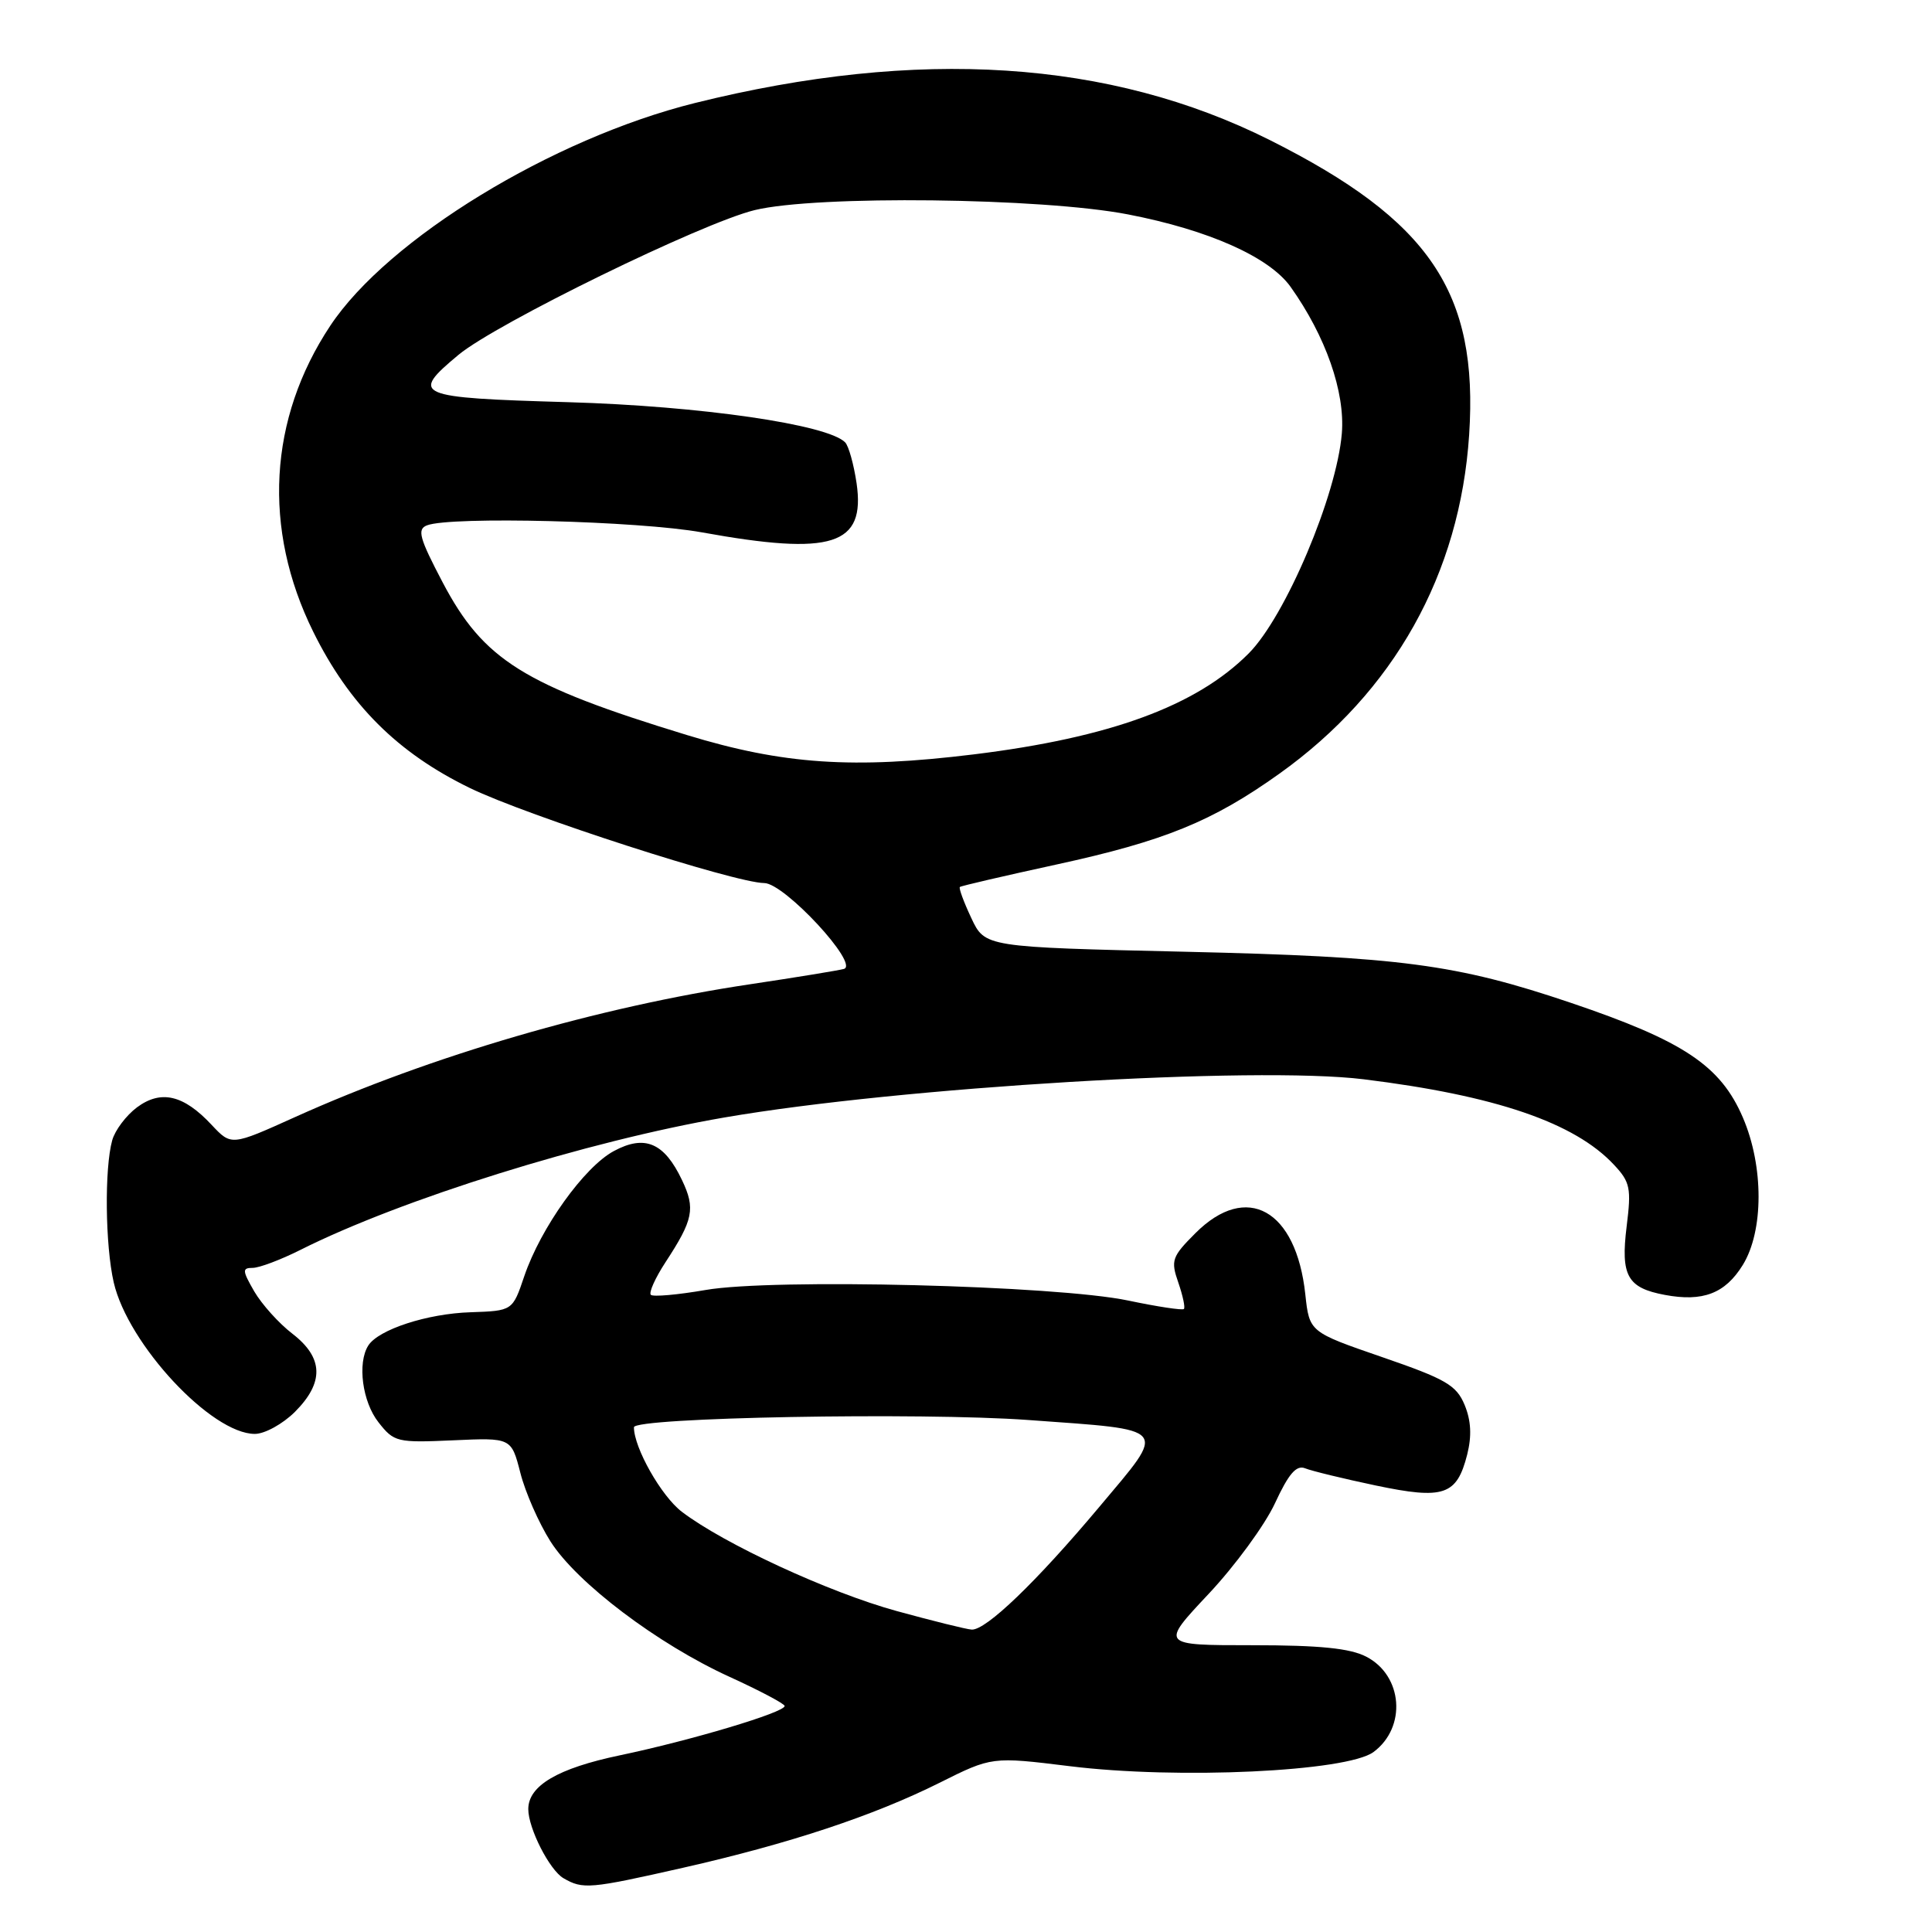 <?xml version="1.0" encoding="UTF-8" standalone="no"?>
<!DOCTYPE svg PUBLIC "-//W3C//DTD SVG 1.1//EN" "http://www.w3.org/Graphics/SVG/1.1/DTD/svg11.dtd" >
<svg xmlns="http://www.w3.org/2000/svg" xmlns:xlink="http://www.w3.org/1999/xlink" version="1.1" viewBox="0 0 256 256">
 <g >
 <path fill="currentColor"
d=" M 90.50 247.49 C 104.61 244.29 115.71 240.61 124.47 236.24 C 131.43 232.76 131.43 232.76 141.76 234.03 C 156.06 235.80 178.49 234.75 182.00 232.15 C 186.41 228.88 185.89 222.03 181.04 219.52 C 178.88 218.40 174.86 218.00 165.93 218.00 C 153.76 218.00 153.76 218.00 160.13 211.22 C 163.63 207.50 167.60 202.08 168.94 199.19 C 170.75 195.28 171.77 194.09 172.94 194.56 C 173.80 194.91 178.00 195.93 182.27 196.83 C 191.32 198.73 193.03 198.15 194.41 192.74 C 195.03 190.27 194.93 188.24 194.07 186.16 C 192.98 183.54 191.58 182.73 183.16 179.83 C 173.50 176.50 173.50 176.50 172.96 171.50 C 171.75 160.27 165.19 156.61 158.41 163.39 C 155.28 166.52 155.11 167.01 156.13 169.94 C 156.73 171.68 157.07 173.26 156.87 173.45 C 156.66 173.64 153.35 173.14 149.50 172.33 C 139.93 170.32 102.38 169.38 93.49 170.93 C 89.79 171.57 86.53 171.86 86.24 171.57 C 85.95 171.28 86.82 169.34 88.17 167.27 C 91.87 161.62 92.17 160.15 90.37 156.37 C 88.02 151.41 85.44 150.31 81.34 152.52 C 77.41 154.63 71.65 162.69 69.47 169.10 C 67.92 173.69 67.92 173.69 62.36 173.88 C 56.61 174.06 50.15 176.17 48.80 178.29 C 47.33 180.60 48.01 185.75 50.15 188.46 C 52.21 191.09 52.61 191.18 60.03 190.85 C 67.75 190.50 67.75 190.50 68.95 195.16 C 69.60 197.73 71.40 201.81 72.93 204.23 C 76.42 209.74 87.15 217.85 96.67 222.19 C 100.66 224.01 103.95 225.75 103.97 226.05 C 104.02 226.89 91.58 230.61 82.13 232.59 C 73.91 234.31 70.00 236.61 70.00 239.72 C 70.00 242.27 72.82 247.80 74.66 248.87 C 77.24 250.37 78.13 250.29 90.50 247.49 Z  M 39.08 187.08 C 42.97 183.18 42.87 179.91 38.75 176.73 C 36.96 175.36 34.69 172.83 33.69 171.12 C 32.10 168.36 32.07 168.00 33.48 168.00 C 34.35 168.00 37.19 166.93 39.78 165.63 C 53.10 158.93 77.83 151.20 96.00 148.07 C 119.40 144.04 166.28 141.24 180.69 143.01 C 198.13 145.16 208.66 148.75 213.87 154.35 C 216.01 156.63 216.17 157.45 215.54 162.50 C 214.73 169.04 215.62 170.65 220.59 171.58 C 225.63 172.53 228.59 171.40 230.92 167.63 C 233.71 163.12 233.72 154.54 230.94 148.08 C 227.98 141.19 223.08 137.93 208.12 132.87 C 192.99 127.76 185.56 126.77 157.01 126.11 C 130.51 125.50 130.51 125.50 128.70 121.64 C 127.70 119.52 127.02 117.67 127.19 117.53 C 127.36 117.38 133.12 116.05 140.00 114.55 C 154.29 111.44 160.65 108.85 169.52 102.52 C 184.71 91.68 193.46 76.06 194.67 57.61 C 195.91 38.73 189.47 29.21 168.28 18.57 C 147.07 7.93 121.69 6.29 92.08 13.65 C 73.16 18.36 51.42 31.64 43.77 43.15 C 35.58 55.49 34.77 70.07 41.50 83.70 C 46.28 93.38 52.69 99.77 62.27 104.42 C 69.80 108.08 97.40 116.99 101.27 117.01 C 103.95 117.03 113.92 127.79 111.82 128.39 C 111.09 128.59 105.53 129.50 99.45 130.41 C 79.32 133.41 57.11 139.89 39.07 148.03 C 30.65 151.83 30.65 151.83 28.05 149.06 C 24.33 145.07 21.33 144.37 18.15 146.73 C 16.72 147.80 15.24 149.76 14.87 151.09 C 13.83 154.82 13.94 165.01 15.07 169.93 C 16.96 178.13 28.02 190.00 33.77 190.00 C 35.08 190.00 37.47 188.68 39.08 187.08 Z  M 118.81 213.47 C 109.86 211.01 95.94 204.58 90.35 200.32 C 87.63 198.25 84.00 191.84 84.00 189.12 C 84.00 187.82 121.98 187.12 136.29 188.16 C 155.16 189.53 154.67 188.94 145.70 199.63 C 137.31 209.63 130.64 216.04 128.75 215.93 C 128.06 215.89 123.59 214.78 118.81 213.47 Z  M 91.00 97.39 C 69.39 90.79 64.07 87.46 58.66 77.18 C 55.56 71.28 55.24 70.12 56.58 69.61 C 59.76 68.39 84.64 69.03 93.00 70.54 C 110.29 73.67 114.70 72.27 113.50 64.02 C 113.13 61.54 112.46 59.11 111.99 58.62 C 109.70 56.25 92.83 53.80 75.25 53.29 C 54.98 52.70 54.29 52.40 60.75 47.02 C 65.72 42.88 93.03 29.53 100.00 27.84 C 108.17 25.85 138.06 26.20 149.47 28.41 C 160.17 30.48 168.19 34.06 171.01 38.01 C 175.67 44.56 178.25 51.95 177.80 57.43 C 177.12 65.66 170.32 81.71 165.45 86.59 C 158.51 93.55 147.08 97.74 129.03 99.96 C 113.02 101.92 103.79 101.30 91.00 97.39 Z "/>
</g>
</svg>